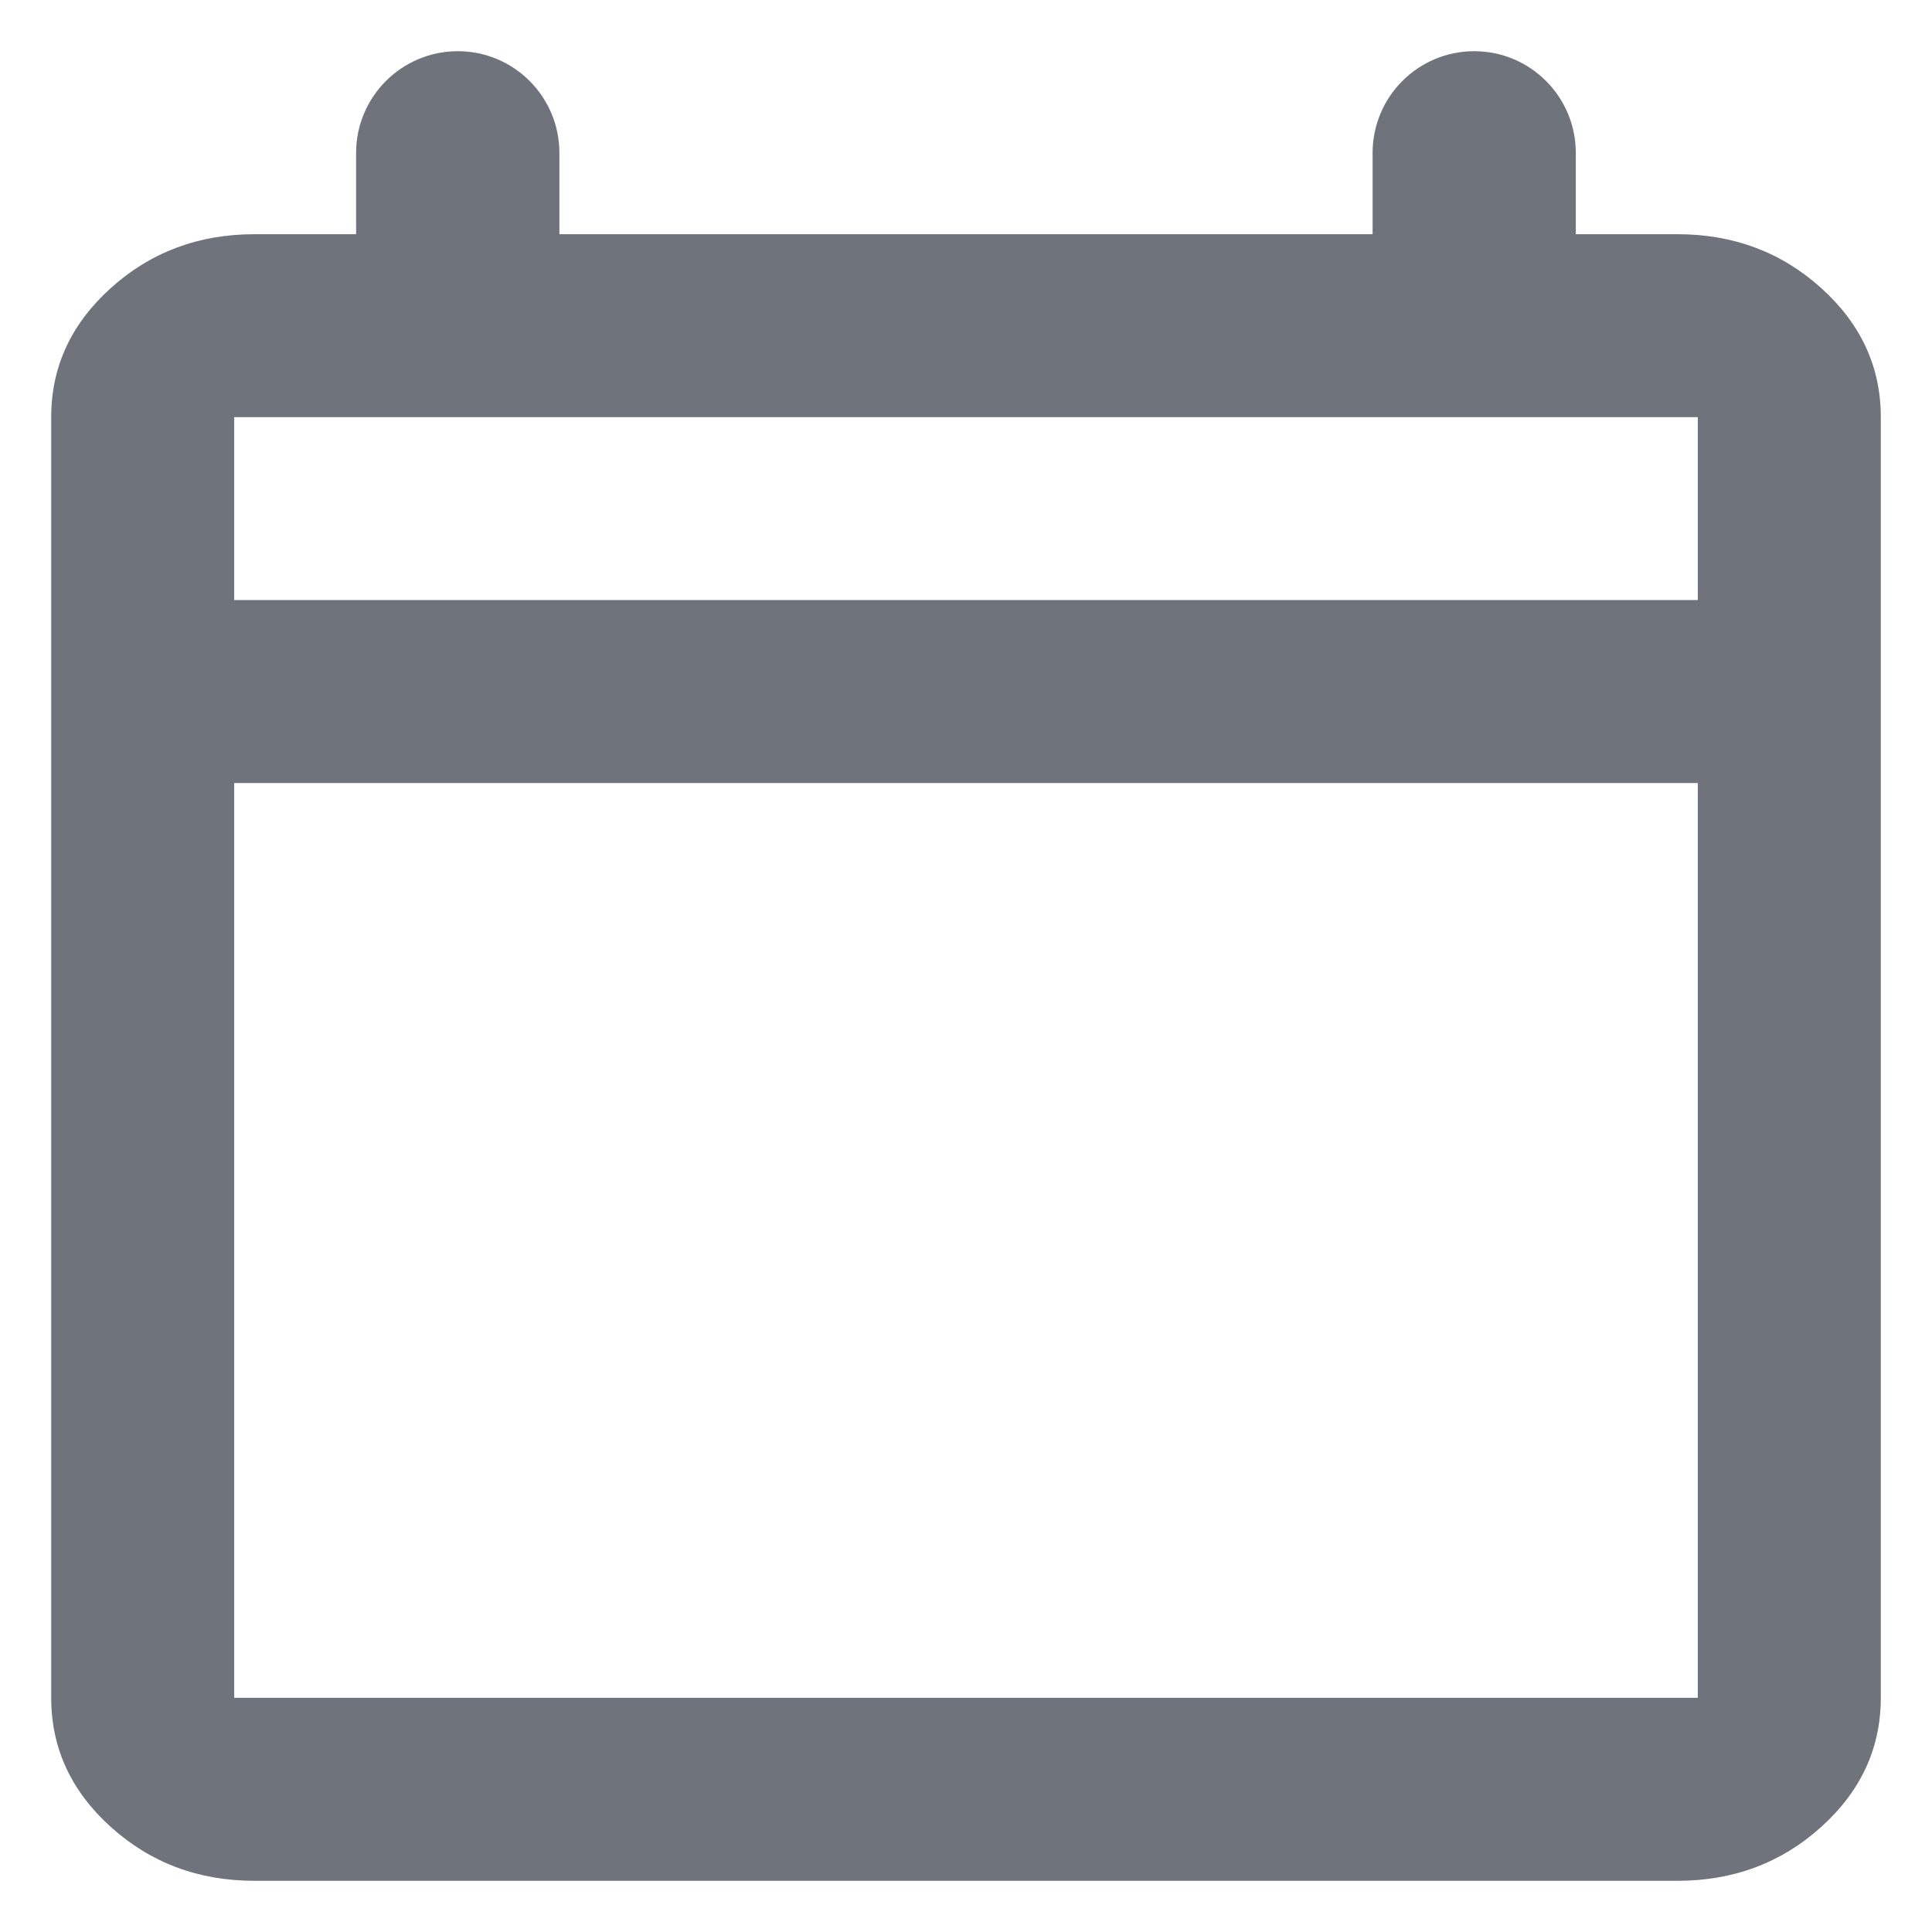 <svg width="22" height="22" viewBox="0 0 22 22" fill="none" xmlns="http://www.w3.org/2000/svg">
<path d="M2.898 21.417C2.261 21.417 1.716 21.213 1.263 20.805C0.81 20.397 0.583 19.906 0.583 19.333V4.75C0.583 4.177 0.81 3.687 1.263 3.279C1.716 2.871 2.261 2.667 2.898 2.667H4.055V1.741C4.055 1.102 4.574 0.583 5.213 0.583C5.852 0.583 6.37 1.102 6.37 1.741V2.667H15.63V1.741C15.63 1.102 16.148 0.583 16.787 0.583C17.426 0.583 17.944 1.102 17.944 1.741V2.667H19.102C19.738 2.667 20.284 2.871 20.737 3.279C21.19 3.687 21.417 4.177 21.417 4.75V19.333C21.417 19.906 21.19 20.397 20.737 20.805C20.284 21.213 19.738 21.417 19.102 21.417H2.898ZM2.667 19.333H19.333V8.917H2.667V19.333ZM2.667 6.833H19.333V4.75H2.667V6.833Z" fill="#6F737B"/>
</svg>
